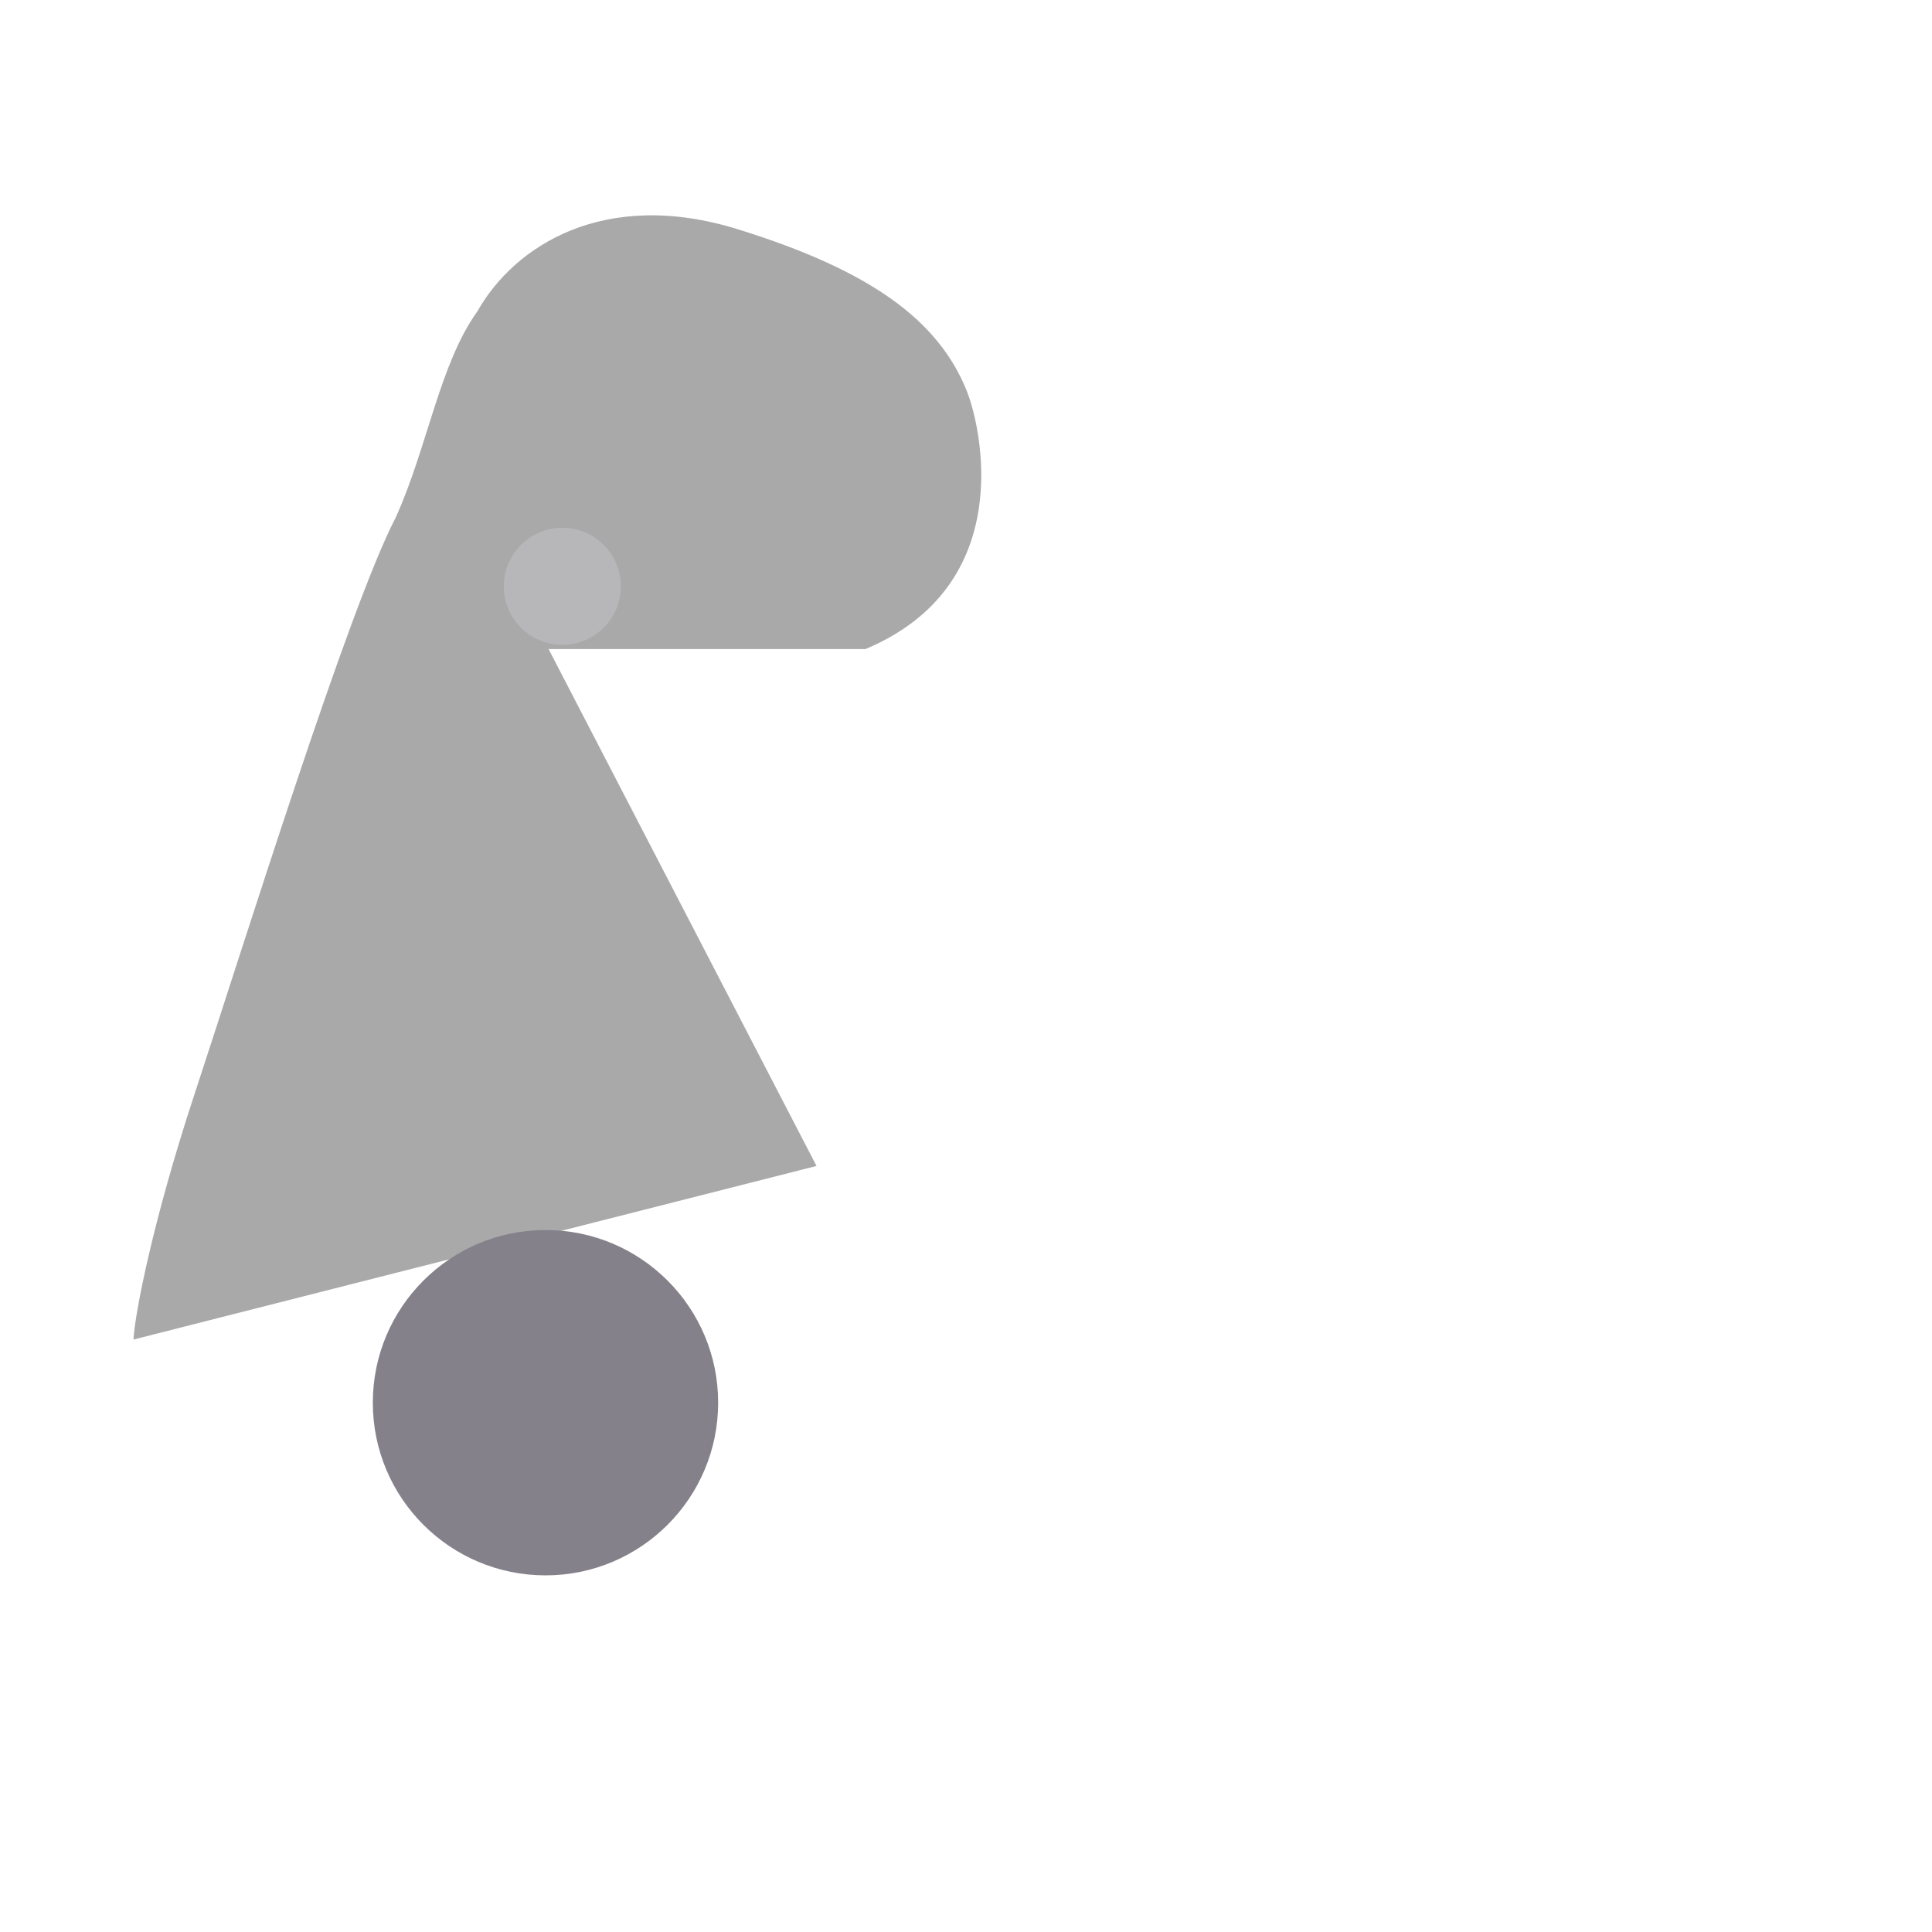 <svg xmlns="http://www.w3.org/2000/svg" width="3em" height="3em" viewBox="0 0 32 32"><g fill="none"><g filter="url(#)"><path fill="#AAA9AA" d="M3.211 18.156c-.675 2.05-.979 3.604-1 4.031l11.313-2.875l-4.438-8.562h5.25c2.532-1.063 1.91-3.696 1.676-4.277c-.465-1.157-1.574-1.989-3.793-2.676c-2.218-.688-3.703.281-4.312 1.36c-.625.866-.828 2.257-1.352 3.413c-.781 1.5-2.5 7.024-3.344 9.586"/><path fill="url(#)" d="M3.211 18.156c-.675 2.05-.979 3.604-1 4.031l11.313-2.875l-4.438-8.562h5.25c2.532-1.063 1.91-3.696 1.676-4.277c-.465-1.157-1.574-1.989-3.793-2.676c-2.218-.688-3.703.281-4.312 1.36c-.625.866-.828 2.257-1.352 3.413c-.781 1.5-2.5 7.024-3.344 9.586"/><path fill="url(#)" d="M3.211 18.156c-.675 2.05-.979 3.604-1 4.031l11.313-2.875l-4.438-8.562h5.25c2.532-1.063 1.91-3.696 1.676-4.277c-.465-1.157-1.574-1.989-3.793-2.676c-2.218-.688-3.703.281-4.312 1.36c-.625.866-.828 2.257-1.352 3.413c-.781 1.5-2.5 7.024-3.344 9.586"/><path fill="url(#)" d="M3.211 18.156c-.675 2.05-.979 3.604-1 4.031l11.313-2.875l-4.438-8.562h5.25c2.532-1.063 1.91-3.696 1.676-4.277c-.465-1.157-1.574-1.989-3.793-2.676c-2.218-.688-3.703.281-4.312 1.36c-.625.866-.828 2.257-1.352 3.413c-.781 1.5-2.5 7.024-3.344 9.586"/><path fill="url(#)" d="M3.211 18.156c-.675 2.05-.979 3.604-1 4.031l11.313-2.875l-4.438-8.562h5.25c2.532-1.063 1.91-3.696 1.676-4.277c-.465-1.157-1.574-1.989-3.793-2.676c-2.218-.688-3.703.281-4.312 1.36c-.625.866-.828 2.257-1.352 3.413c-.781 1.5-2.5 7.024-3.344 9.586"/></g><path fill="url(#)" d="M15.53 23.233a6.7 6.7 0 1 0-6.852 6.698v.002H21.66v-6.7z"/><path fill="url(#)" d="M15.53 23.233a6.7 6.7 0 1 0-6.852 6.698v.002H21.66v-6.7z"/><path fill="url(#)" d="M15.53 23.233a6.7 6.7 0 1 0-6.852 6.698v.002H21.66v-6.7z"/><path fill="url(#)" d="M15.53 23.233a6.7 6.7 0 1 0-6.852 6.698v.002H21.66v-6.7z"/><g filter="url(#)"><circle cx="9.035" cy="23.233" r="3.326" stroke="url(#)" stroke-width=".15"/></g><g filter="url(#)"><circle cx="9.035" cy="23.233" r="2.895" stroke="url(#)" stroke-width=".5"/></g><g filter="url(#)"><circle cx="9.035" cy="23.233" r="2.86" fill="#85818A"/></g><circle cx="9.035" cy="23.233" r="2.86" fill="url(#)"/><g filter="url(#)"><circle cx="9.035" cy="23.233" r="1.873" stroke="url(#)" stroke-width=".5"/></g><g filter="url(#)"><circle cx="21.576" cy="21.508" r="8.425" fill="url(#)"/></g><circle cx="21.576" cy="21.508" r="8.425" fill="url(#)"/><circle cx="21.576" cy="21.508" r="8.425" fill="url(#)"/><g filter="url(#)"><circle cx="21.576" cy="21.508" r="3.652" stroke="url(#)" stroke-width=".5"/></g><circle cx="21.576" cy="21.509" r="3.607" fill="url(#)"/><circle cx="21.576" cy="21.509" r="3.607" fill="url(#)"/><g filter="url(#)"><circle cx="21.576" cy="21.508" r="4.167" stroke="url(#)" stroke-width=".15"/></g><g filter="url(#)"><circle cx="21.576" cy="21.508" r="2.722" fill="url(#)"/></g><path fill="url(#)" d="M11.737 8.011a.748.748 0 1 1-.377-1.022l2.43 1.022z"/><g filter="url(#)"><path stroke="url(#)" stroke-linecap="round" d="M13.782 5.563c.617.247 1.737 1.171 1.289 2.89"/></g><rect width="8.357" height="4.03" x="6.956" y="7.759" fill="url(#)" rx="2.015"/><rect width="8.357" height="4.03" x="6.956" y="7.759" fill="url(#)" rx="2.015"/><rect width="8.357" height="4.03" x="6.956" y="7.759" fill="url(#)" rx="2.015"/><rect width="8.357" height="4.03" x="6.956" y="7.759" fill="url(#)" rx="2.015"/><g filter="url(#)"><circle cx="9.314" cy="9.711" r=".981" stroke="url(#)" stroke-width=".15"/></g><g filter="url(#)"><circle cx="9.314" cy="9.711" r=".969" fill="#B7B6B9"/></g><g filter="url(#)"><circle cx="14.267" cy="9.554" r=".812" fill="url(#)"/></g><g filter="url(#)"><path fill="url(#)" d="M9.84 9.795a.15.15 0 1 0 .299.021zm-.556-.615c.114 0 .265.041.38.138c.107.09.193.237.176.477l.299.021c.023-.334-.1-.575-.283-.728a.9.9 0 0 0-.572-.208z"/></g><defs><radialGradient id="" cx="0" cy="0" r="1" gradientTransform="matrix(1.094 2.719 -2.972 1.196 10.117 10.718)" gradientUnits="userSpaceOnUse"><stop offset=".157" stop-color="#58565B"/><stop offset="1" stop-color="#58565B" stop-opacity="0"/></radialGradient><radialGradient id="" cx="0" cy="0" r="1" gradientTransform="rotate(77.574 -5.4 15.18)scale(5.664 2.616)" gradientUnits="userSpaceOnUse"><stop stop-color="#C5C4C6"/><stop offset="1" stop-color="#C5C4C6" stop-opacity="0"/></radialGradient><radialGradient id="" cx="0" cy="0" r="1" gradientTransform="matrix(-5.479 3.562 -3.904 -6.004 16.253 5.937)" gradientUnits="userSpaceOnUse"><stop stop-color="#BCBCBC"/><stop offset="1" stop-color="#BCBCBC" stop-opacity="0"/></radialGradient><radialGradient id="" cx="0" cy="0" r="1" gradientTransform="matrix(0 9.794 -8.093 0 9.3 19.75)" gradientUnits="userSpaceOnUse"><stop stop-color="#A8A8A9"/><stop offset="1" stop-color="#7C7780"/></radialGradient><radialGradient id="" cx="0" cy="0" r="1" gradientTransform="matrix(-3.652 1.882 -3.657 -7.099 15.757 24.305)" gradientUnits="userSpaceOnUse"><stop stop-color="#676668"/><stop offset="1" stop-color="#676668" stop-opacity="0"/></radialGradient><radialGradient id="" cx="0" cy="0" r="1" gradientTransform="rotate(-132.632 11.876 10.906)scale(11.806 10.25)" gradientUnits="userSpaceOnUse"><stop offset=".942" stop-color="#959595" stop-opacity="0"/><stop offset="1" stop-color="#959595"/></radialGradient><radialGradient id="" cx="0" cy="0" r="1" gradientTransform="matrix(0 -5.236 6.594 0 9.211 28.469)" gradientUnits="userSpaceOnUse"><stop stop-color="#746582"/><stop offset="1" stop-color="#746582" stop-opacity="0"/></radialGradient><radialGradient id="" cx="0" cy="0" r="1" gradientTransform="rotate(152.865 10.365 13.216)scale(11.237)" gradientUnits="userSpaceOnUse"><stop stop-color="#D2D1D3"/><stop offset="1" stop-color="#7F7886"/></radialGradient><radialGradient id="" cx="0" cy="0" r="1" gradientTransform="rotate(100.607 3.305 18.888)scale(14.188 16.762)" gradientUnits="userSpaceOnUse"><stop offset=".495" stop-color="#83659E" stop-opacity="0"/><stop offset=".912" stop-color="#83659E"/></radialGradient><radialGradient id="" cx="0" cy="0" r="1" gradientTransform="rotate(102.067 3.44 18.11)scale(11.659 11.369)" gradientUnits="userSpaceOnUse"><stop offset=".907" stop-color="#9677B2" stop-opacity="0"/><stop offset="1" stop-color="#9677B2"/></radialGradient><radialGradient id="" cx="0" cy="0" r="1" gradientTransform="matrix(4.078 -5.75 7.706 5.465 19.258 24.218)" gradientUnits="userSpaceOnUse"><stop stop-color="#696073"/><stop offset="1" stop-color="#A5A4A6"/></radialGradient><radialGradient id="" cx="0" cy="0" r="1" gradientTransform="rotate(138.325 8.555 14.454)scale(7.238 8.725)" gradientUnits="userSpaceOnUse"><stop stop-color="#E8E7E9"/><stop offset="1" stop-color="#8E8796"/></radialGradient><radialGradient id="" cx="0" cy="0" r="1" gradientTransform="rotate(-60.709 32.382 -2.703)scale(4.73)" gradientUnits="userSpaceOnUse"><stop stop-color="#89739F"/><stop offset="1" stop-color="#89739F" stop-opacity="0"/></radialGradient><radialGradient id="" cx="0" cy="0" r="1" gradientTransform="matrix(.172 -.648 1.3 .345 11.07 7.875)" gradientUnits="userSpaceOnUse"><stop stop-color="#555554"/><stop offset="1" stop-color="#454545"/></radialGradient><radialGradient id="" cx="0" cy="0" r="1" gradientTransform="matrix(9.699 0 0 7.552 6.713 9.598)" gradientUnits="userSpaceOnUse"><stop offset=".766" stop-color="#C1C1C2" stop-opacity="0"/><stop offset="1" stop-color="#C1C1C2"/></radialGradient><radialGradient id="" cx="0" cy="0" r="1" gradientTransform="rotate(159.344 7.133 5.15)scale(9.264 7.213)" gradientUnits="userSpaceOnUse"><stop offset=".926" stop-color="#818082" stop-opacity="0"/><stop offset="1" stop-color="#818082"/></radialGradient><radialGradient id="" cx="0" cy="0" r="1" gradientTransform="rotate(-102.875 11.683 .79)scale(1.273 4.361)" gradientUnits="userSpaceOnUse"><stop stop-color="#877798"/><stop offset="1" stop-color="#877798" stop-opacity="0"/></radialGradient><radialGradient id="" cx="0" cy="0" r="1" gradientTransform="rotate(-32.152 23.859 -18.762)scale(2.336)" gradientUnits="userSpaceOnUse"><stop stop-color="#C8C8C9"/><stop offset="1" stop-color="#C8C8C9" stop-opacity="0"/></radialGradient><filter id="" width="15.541" height="18.621" x="2.211" y="3.566" color-interpolation-filters="sRGB" filterUnits="userSpaceOnUse"><feFlood flood-opacity="0" result="BackgroundImageFix"/><feBlend in="SourceGraphic" in2="BackgroundImageFix" result="shape"/><feColorMatrix in="SourceAlpha" result="hardAlpha" values="0 0 0 0 0 0 0 0 0 0 0 0 0 0 0 0 0 0 127 0"/><feOffset dx="1.5"/><feGaussianBlur stdDeviation="1.5"/><feComposite in2="hardAlpha" k2="-1" k3="1" operator="arithmetic"/><feColorMatrix values="0 0 0 0 0 0 0 0 0 0 0 0 0 0 0 0 0 0 0.25 0"/><feBlend in2="shape" result="effect1_innerShadow_20020_4391"/></filter><filter id="" width="7.103" height="7.103" x="5.484" y="19.681" color-interpolation-filters="sRGB" filterUnits="userSpaceOnUse"><feFlood flood-opacity="0" result="BackgroundImageFix"/><feBlend in="SourceGraphic" in2="BackgroundImageFix" result="shape"/><feGaussianBlur result="effect1_foregroundBlur_20020_4391" stdDeviation=".075"/></filter><filter id="" width="7.09" height="7.09" x="5.49" y="19.688" color-interpolation-filters="sRGB" filterUnits="userSpaceOnUse"><feFlood flood-opacity="0" result="BackgroundImageFix"/><feBlend in="SourceGraphic" in2="BackgroundImageFix" result="shape"/><feGaussianBlur result="effect1_foregroundBlur_20020_4391" stdDeviation=".2"/></filter><filter id="" width="5.719" height="5.719" x="6.176" y="20.373" color-interpolation-filters="sRGB" filterUnits="userSpaceOnUse"><feFlood flood-opacity="0" result="BackgroundImageFix"/><feBlend in="SourceGraphic" in2="BackgroundImageFix" result="shape"/><feColorMatrix in="SourceAlpha" result="hardAlpha" values="0 0 0 0 0 0 0 0 0 0 0 0 0 0 0 0 0 0 127 0"/><feOffset/><feGaussianBlur stdDeviation="1"/><feComposite in2="hardAlpha" k2="-1" k3="1" operator="arithmetic"/><feColorMatrix values="0 0 0 0 0.365 0 0 0 0 0.345 0 0 0 0 0.388 0 0 0 1 0"/><feBlend in2="shape" result="effect1_innerShadow_20020_4391"/><feColorMatrix in="SourceAlpha" result="hardAlpha" values="0 0 0 0 0 0 0 0 0 0 0 0 0 0 0 0 0 0 127 0"/><feOffset/><feGaussianBlur stdDeviation=".1"/><feComposite in2="hardAlpha" k2="-1" k3="1" operator="arithmetic"/><feColorMatrix values="0 0 0 0 0.302 0 0 0 0 0.282 0 0 0 0 0.325 0 0 0 1 0"/><feBlend in2="effect1_innerShadow_20020_4391" result="effect2_innerShadow_20020_4391"/></filter><filter id="" width="4.847" height="4.847" x="6.612" y="20.809" color-interpolation-filters="sRGB" filterUnits="userSpaceOnUse"><feFlood flood-opacity="0" result="BackgroundImageFix"/><feBlend in="SourceGraphic" in2="BackgroundImageFix" result="shape"/><feGaussianBlur result="effect1_foregroundBlur_20020_4391" stdDeviation=".15"/></filter><filter id="" width="17.849" height="16.849" x="13.151" y="13.084" color-interpolation-filters="sRGB" filterUnits="userSpaceOnUse"><feFlood flood-opacity="0" result="BackgroundImageFix"/><feBlend in="SourceGraphic" in2="BackgroundImageFix" result="shape"/><feColorMatrix in="SourceAlpha" result="hardAlpha" values="0 0 0 0 0 0 0 0 0 0 0 0 0 0 0 0 0 0 127 0"/><feOffset dx="1"/><feGaussianBlur stdDeviation="1.5"/><feComposite in2="hardAlpha" k2="-1" k3="1" operator="arithmetic"/><feColorMatrix values="0 0 0 0 0.506 0 0 0 0 0.502 0 0 0 0 0.51 0 0 0 1 0"/><feBlend in2="shape" result="effect1_innerShadow_20020_4391"/></filter><filter id="" width="8.303" height="8.303" x="17.424" y="17.357" color-interpolation-filters="sRGB" filterUnits="userSpaceOnUse"><feFlood flood-opacity="0" result="BackgroundImageFix"/><feBlend in="SourceGraphic" in2="BackgroundImageFix" result="shape"/><feGaussianBlur result="effect1_foregroundBlur_20020_4391" stdDeviation=".125"/></filter><filter id="" width="8.784" height="8.784" x="17.183" y="17.116" color-interpolation-filters="sRGB" filterUnits="userSpaceOnUse"><feFlood flood-opacity="0" result="BackgroundImageFix"/><feBlend in="SourceGraphic" in2="BackgroundImageFix" result="shape"/><feGaussianBlur result="effect1_foregroundBlur_20020_4391" stdDeviation=".075"/></filter><filter id="" width="6.445" height="6.445" x="18.353" y="18.286" color-interpolation-filters="sRGB" filterUnits="userSpaceOnUse"><feFlood flood-opacity="0" result="BackgroundImageFix"/><feBlend in="SourceGraphic" in2="BackgroundImageFix" result="shape"/><feGaussianBlur result="effect1_foregroundBlur_20020_4391" stdDeviation=".25"/></filter><filter id="" width="3.892" height="5.39" x="12.532" y="4.312" color-interpolation-filters="sRGB" filterUnits="userSpaceOnUse"><feFlood flood-opacity="0" result="BackgroundImageFix"/><feBlend in="SourceGraphic" in2="BackgroundImageFix" result="shape"/><feGaussianBlur result="effect1_foregroundBlur_20020_4391" stdDeviation=".375"/></filter><filter id="" width="2.412" height="2.412" x="8.107" y="8.505" color-interpolation-filters="sRGB" filterUnits="userSpaceOnUse"><feFlood flood-opacity="0" result="BackgroundImageFix"/><feBlend in="SourceGraphic" in2="BackgroundImageFix" result="shape"/><feGaussianBlur result="effect1_foregroundBlur_20020_4391" stdDeviation=".075"/></filter><filter id="" width="2.038" height="2.038" x="8.344" y="8.642" color-interpolation-filters="sRGB" filterUnits="userSpaceOnUse"><feFlood flood-opacity="0" result="BackgroundImageFix"/><feBlend in="SourceGraphic" in2="BackgroundImageFix" result="shape"/><feColorMatrix in="SourceAlpha" result="hardAlpha" values="0 0 0 0 0 0 0 0 0 0 0 0 0 0 0 0 0 0 127 0"/><feOffset dx=".1" dy="-.1"/><feGaussianBlur stdDeviation=".25"/><feComposite in2="hardAlpha" k2="-1" k3="1" operator="arithmetic"/><feColorMatrix values="0 0 0 0 0.525 0 0 0 0 0.502 0 0 0 0 0.549 0 0 0 1 0"/><feBlend in2="shape" result="effect1_innerShadow_20020_4391"/></filter><filter id="" width="3.624" height="3.624" x="12.455" y="7.742" color-interpolation-filters="sRGB" filterUnits="userSpaceOnUse"><feFlood flood-opacity="0" result="BackgroundImageFix"/><feBlend in="SourceGraphic" in2="BackgroundImageFix" result="shape"/><feGaussianBlur result="effect1_foregroundBlur_20020_4391" stdDeviation=".5"/></filter><filter id="" width="1.157" height="1.375" x="9.134" y="8.73" color-interpolation-filters="sRGB" filterUnits="userSpaceOnUse"><feFlood flood-opacity="0" result="BackgroundImageFix"/><feBlend in="SourceGraphic" in2="BackgroundImageFix" result="shape"/><feGaussianBlur result="effect1_foregroundBlur_20020_4391" stdDeviation=".075"/></filter><linearGradient id="" x1="-.257" x2="10.243" y1="18.312" y2="15.75" gradientUnits="userSpaceOnUse"><stop stop-color="#777678"/><stop offset="1" stop-color="#777678" stop-opacity="0"/></linearGradient><linearGradient id="" x1="12.215" x2="12.215" y1="29.933" y2="25.891" gradientUnits="userSpaceOnUse"><stop stop-color="#886AA4"/><stop offset="1" stop-color="#886AA4" stop-opacity="0"/></linearGradient><linearGradient id="" x1="6.723" x2="9.035" y1="26.24" y2="23.536" gradientUnits="userSpaceOnUse"><stop stop-color="#96919B"/><stop offset="1" stop-color="#96919B" stop-opacity="0"/></linearGradient><linearGradient id="" x1="7.54" x2="11.089" y1="20.588" y2="25.878" gradientUnits="userSpaceOnUse"><stop stop-color="#8D8B90"/><stop offset="1" stop-color="#706C74"/></linearGradient><linearGradient id="" x1="11.33" x2="9.365" y1="21.359" y2="23.233" gradientUnits="userSpaceOnUse"><stop stop-color="#99979B"/><stop offset="1" stop-color="#918E93" stop-opacity="0"/></linearGradient><linearGradient id="" x1="18.679" x2="21.576" y1="25.276" y2="21.889" gradientUnits="userSpaceOnUse"><stop stop-color="#96919B"/><stop offset="1" stop-color="#96919B" stop-opacity="0"/></linearGradient><linearGradient id="" x1="23.175" x2="20.325" y1="18.786" y2="24.703" gradientUnits="userSpaceOnUse"><stop stop-color="#BFBBC4"/><stop offset="1" stop-color="#B9B3BF"/></linearGradient><linearGradient id="" x1="15.174" x2="14.238" y1="6.375" y2="6.731" gradientUnits="userSpaceOnUse"><stop stop-color="#CFCFCF"/><stop offset="1" stop-color="#CFCFCF" stop-opacity="0"/></linearGradient><linearGradient id="" x1="12.586" x2="11.461" y1="8.5" y2="12.531" gradientUnits="userSpaceOnUse"><stop stop-color="#9F9F9F"/><stop offset="1" stop-color="#6E6972"/></linearGradient><linearGradient id="" x1="10.22" x2="8.634" y1="10.551" y2="8.593" gradientUnits="userSpaceOnUse"><stop stop-color="#6C6A6D"/><stop offset="1" stop-color="#6B686F" stop-opacity="0"/></linearGradient><linearGradient id="" x1="10.055" x2="9.638" y1="9.03" y2="9.514" gradientUnits="userSpaceOnUse"><stop stop-color="#D2D2D3"/><stop offset="1" stop-color="#D2D2D3" stop-opacity="0"/></linearGradient></defs></g></svg>
